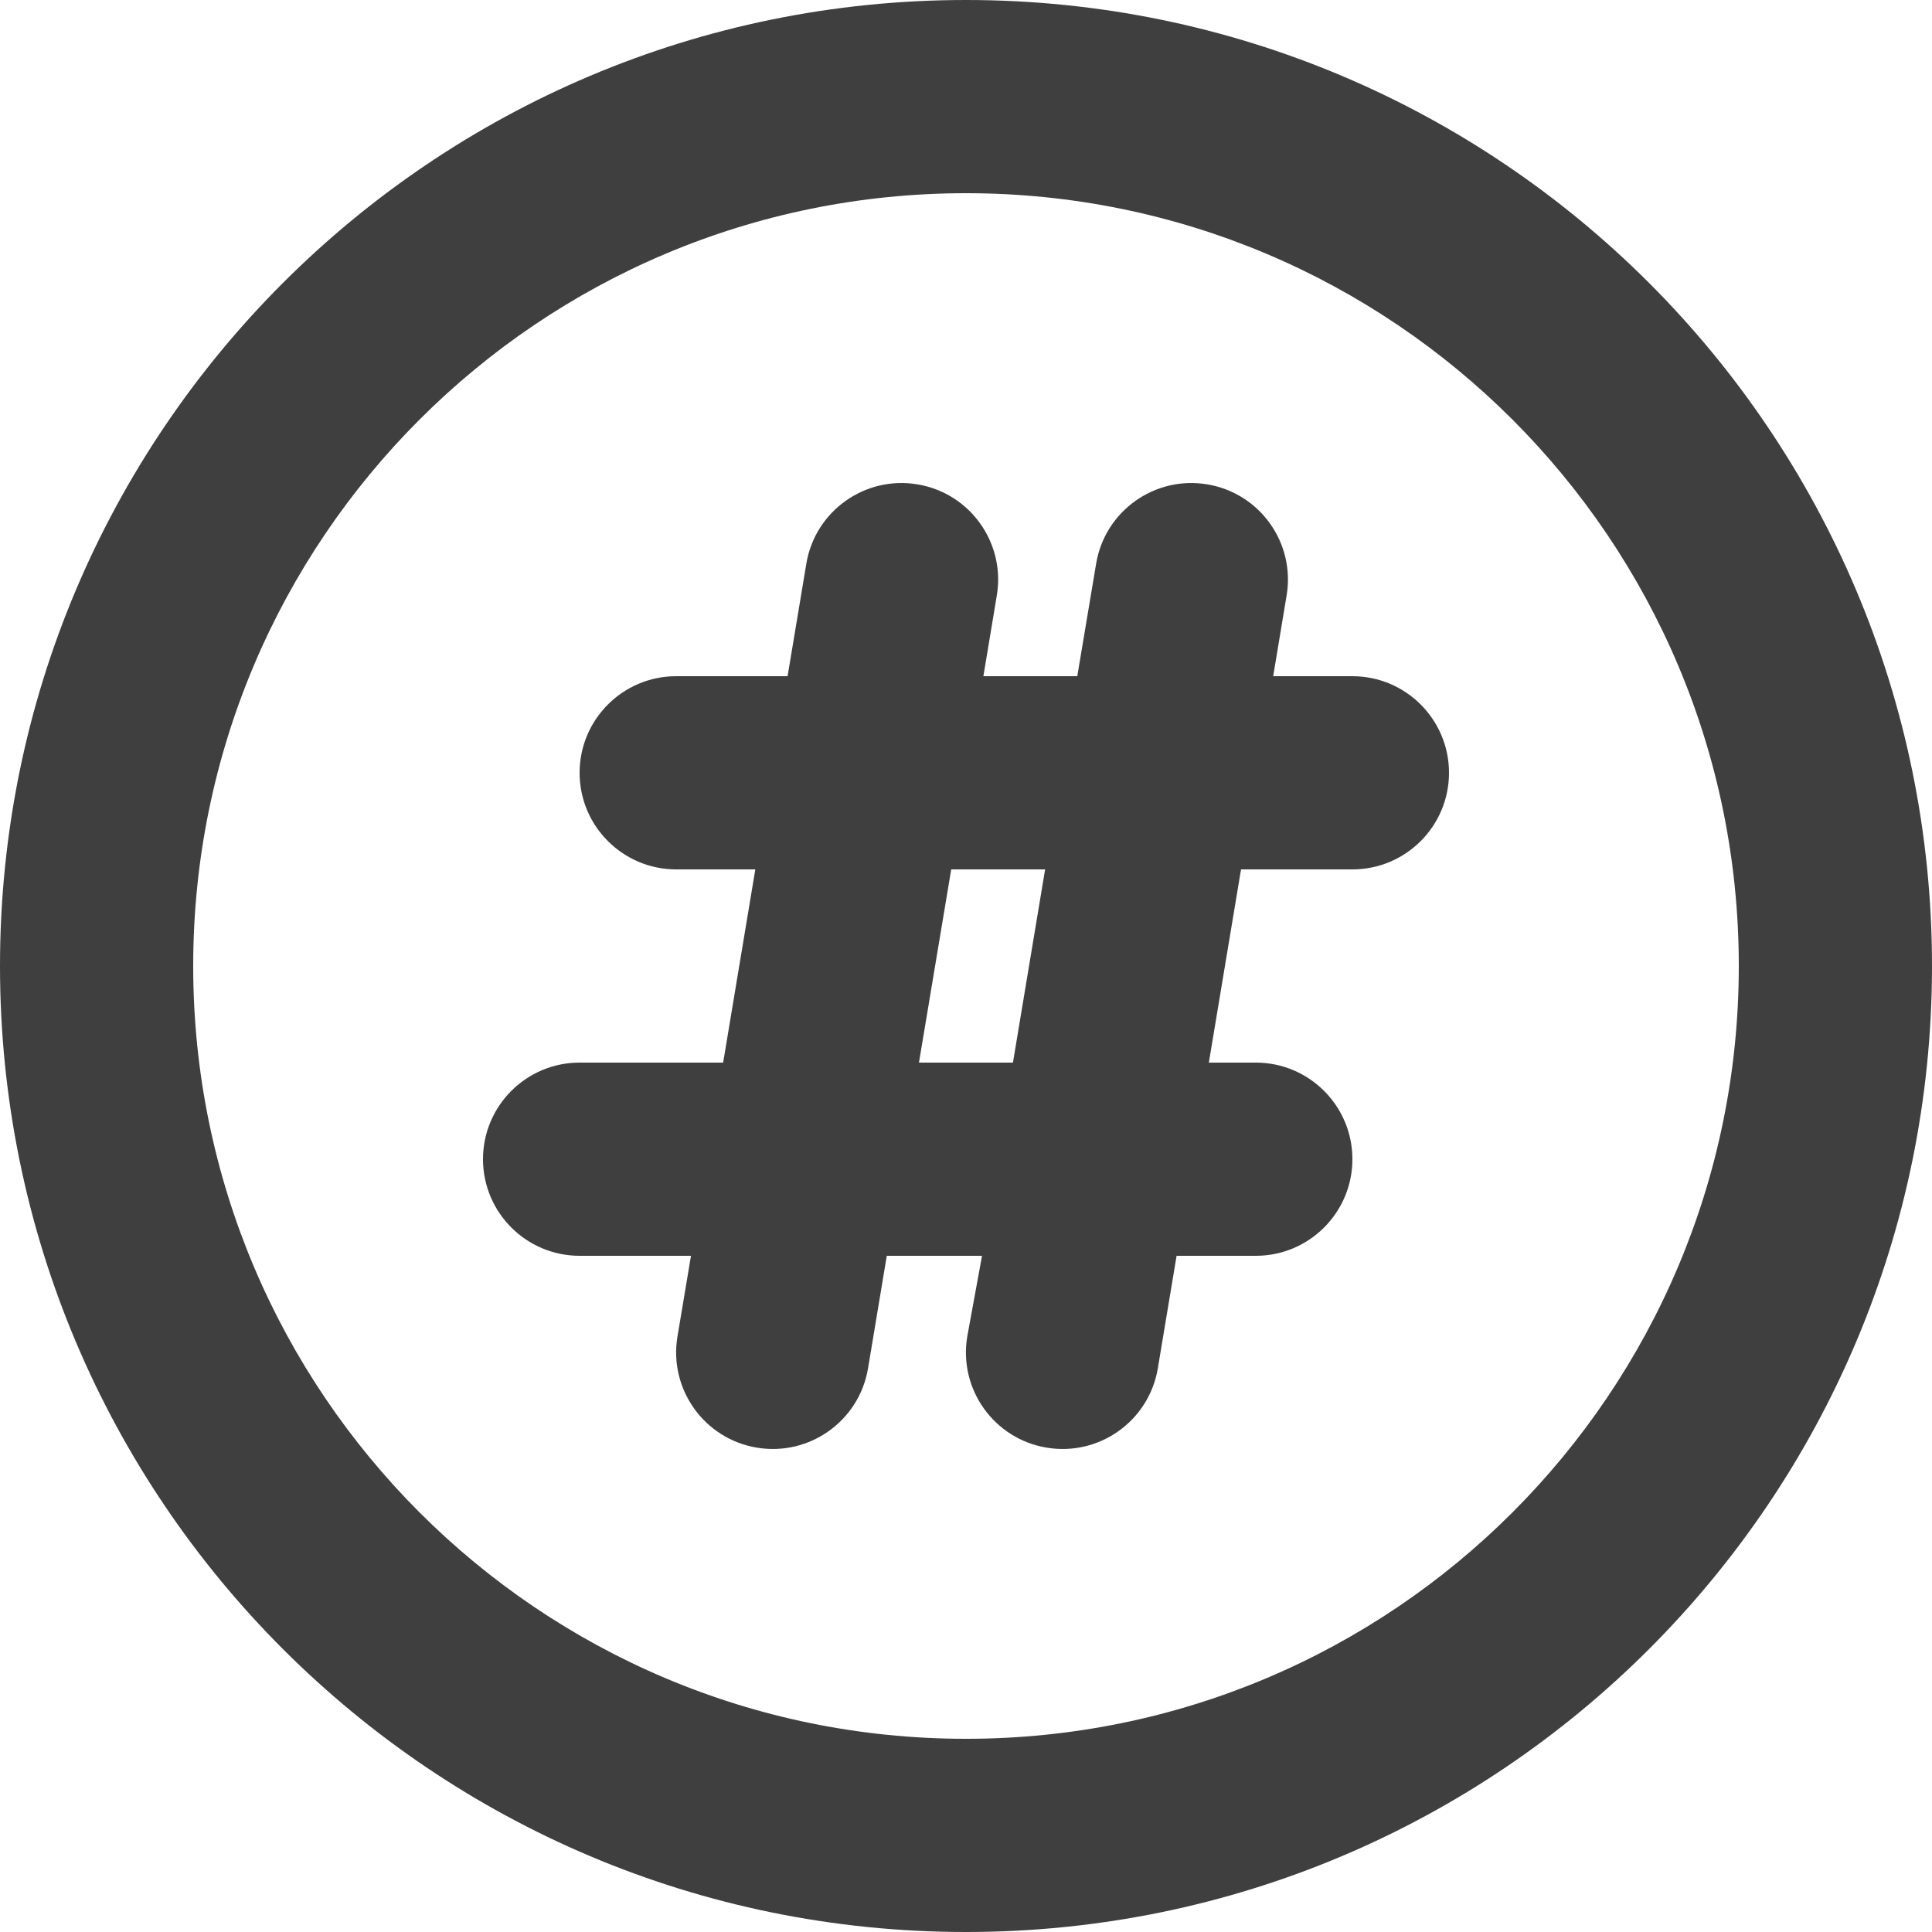 <svg width="20" height="20" viewBox="0 0 20 20" fill="none" xmlns="http://www.w3.org/2000/svg">
<path fill-rule="evenodd" clip-rule="evenodd" d="M10 2C5.582 2 2 5.582 2 10C2 14.418 5.582 18 10 18C14.418 18 18 14.418 18 10C18 5.582 14.418 2 10 2ZM0 10C0 4.477 4.477 0 10 0C15.523 0 20 4.477 20 10C20 15.523 15.523 20 10 20C4.477 20 0 15.523 0 10Z" fill="#3F3F3F"/>
<path fill-rule="evenodd" clip-rule="evenodd" d="M10.319 6.164C10.41 5.62 10.042 5.104 9.497 5.014C8.953 4.923 8.437 5.291 8.347 5.836L8.153 7H7C6.448 7 6 7.448 6 8C6 8.552 6.448 9 7 9H7.819L7.486 11H6C5.448 11 5 11.448 5 12C5 12.552 5.448 13 6 13H7.153L7.013 13.836C6.922 14.38 7.291 14.896 7.835 14.986C8.38 15.077 8.895 14.709 8.986 14.164L9.18 13H10.166L10.013 13.836C9.922 14.38 10.29 14.896 10.835 14.986C11.38 15.077 11.895 14.709 11.986 14.164L12.18 13H13C13.552 13 14 12.552 14 12C14 11.448 13.552 11 13 11H12.514L12.847 9H14C14.552 9 15 8.552 15 8C15 7.448 14.552 7 14 7H13.18L13.319 6.164C13.41 5.62 13.042 5.104 12.497 5.014C11.953 4.923 11.437 5.291 11.347 5.836L11.152 7H10.18L10.319 6.164ZM9.847 9L9.513 11H10.486L10.819 9H9.847Z" fill="#3F3F3F"/>
</svg>
